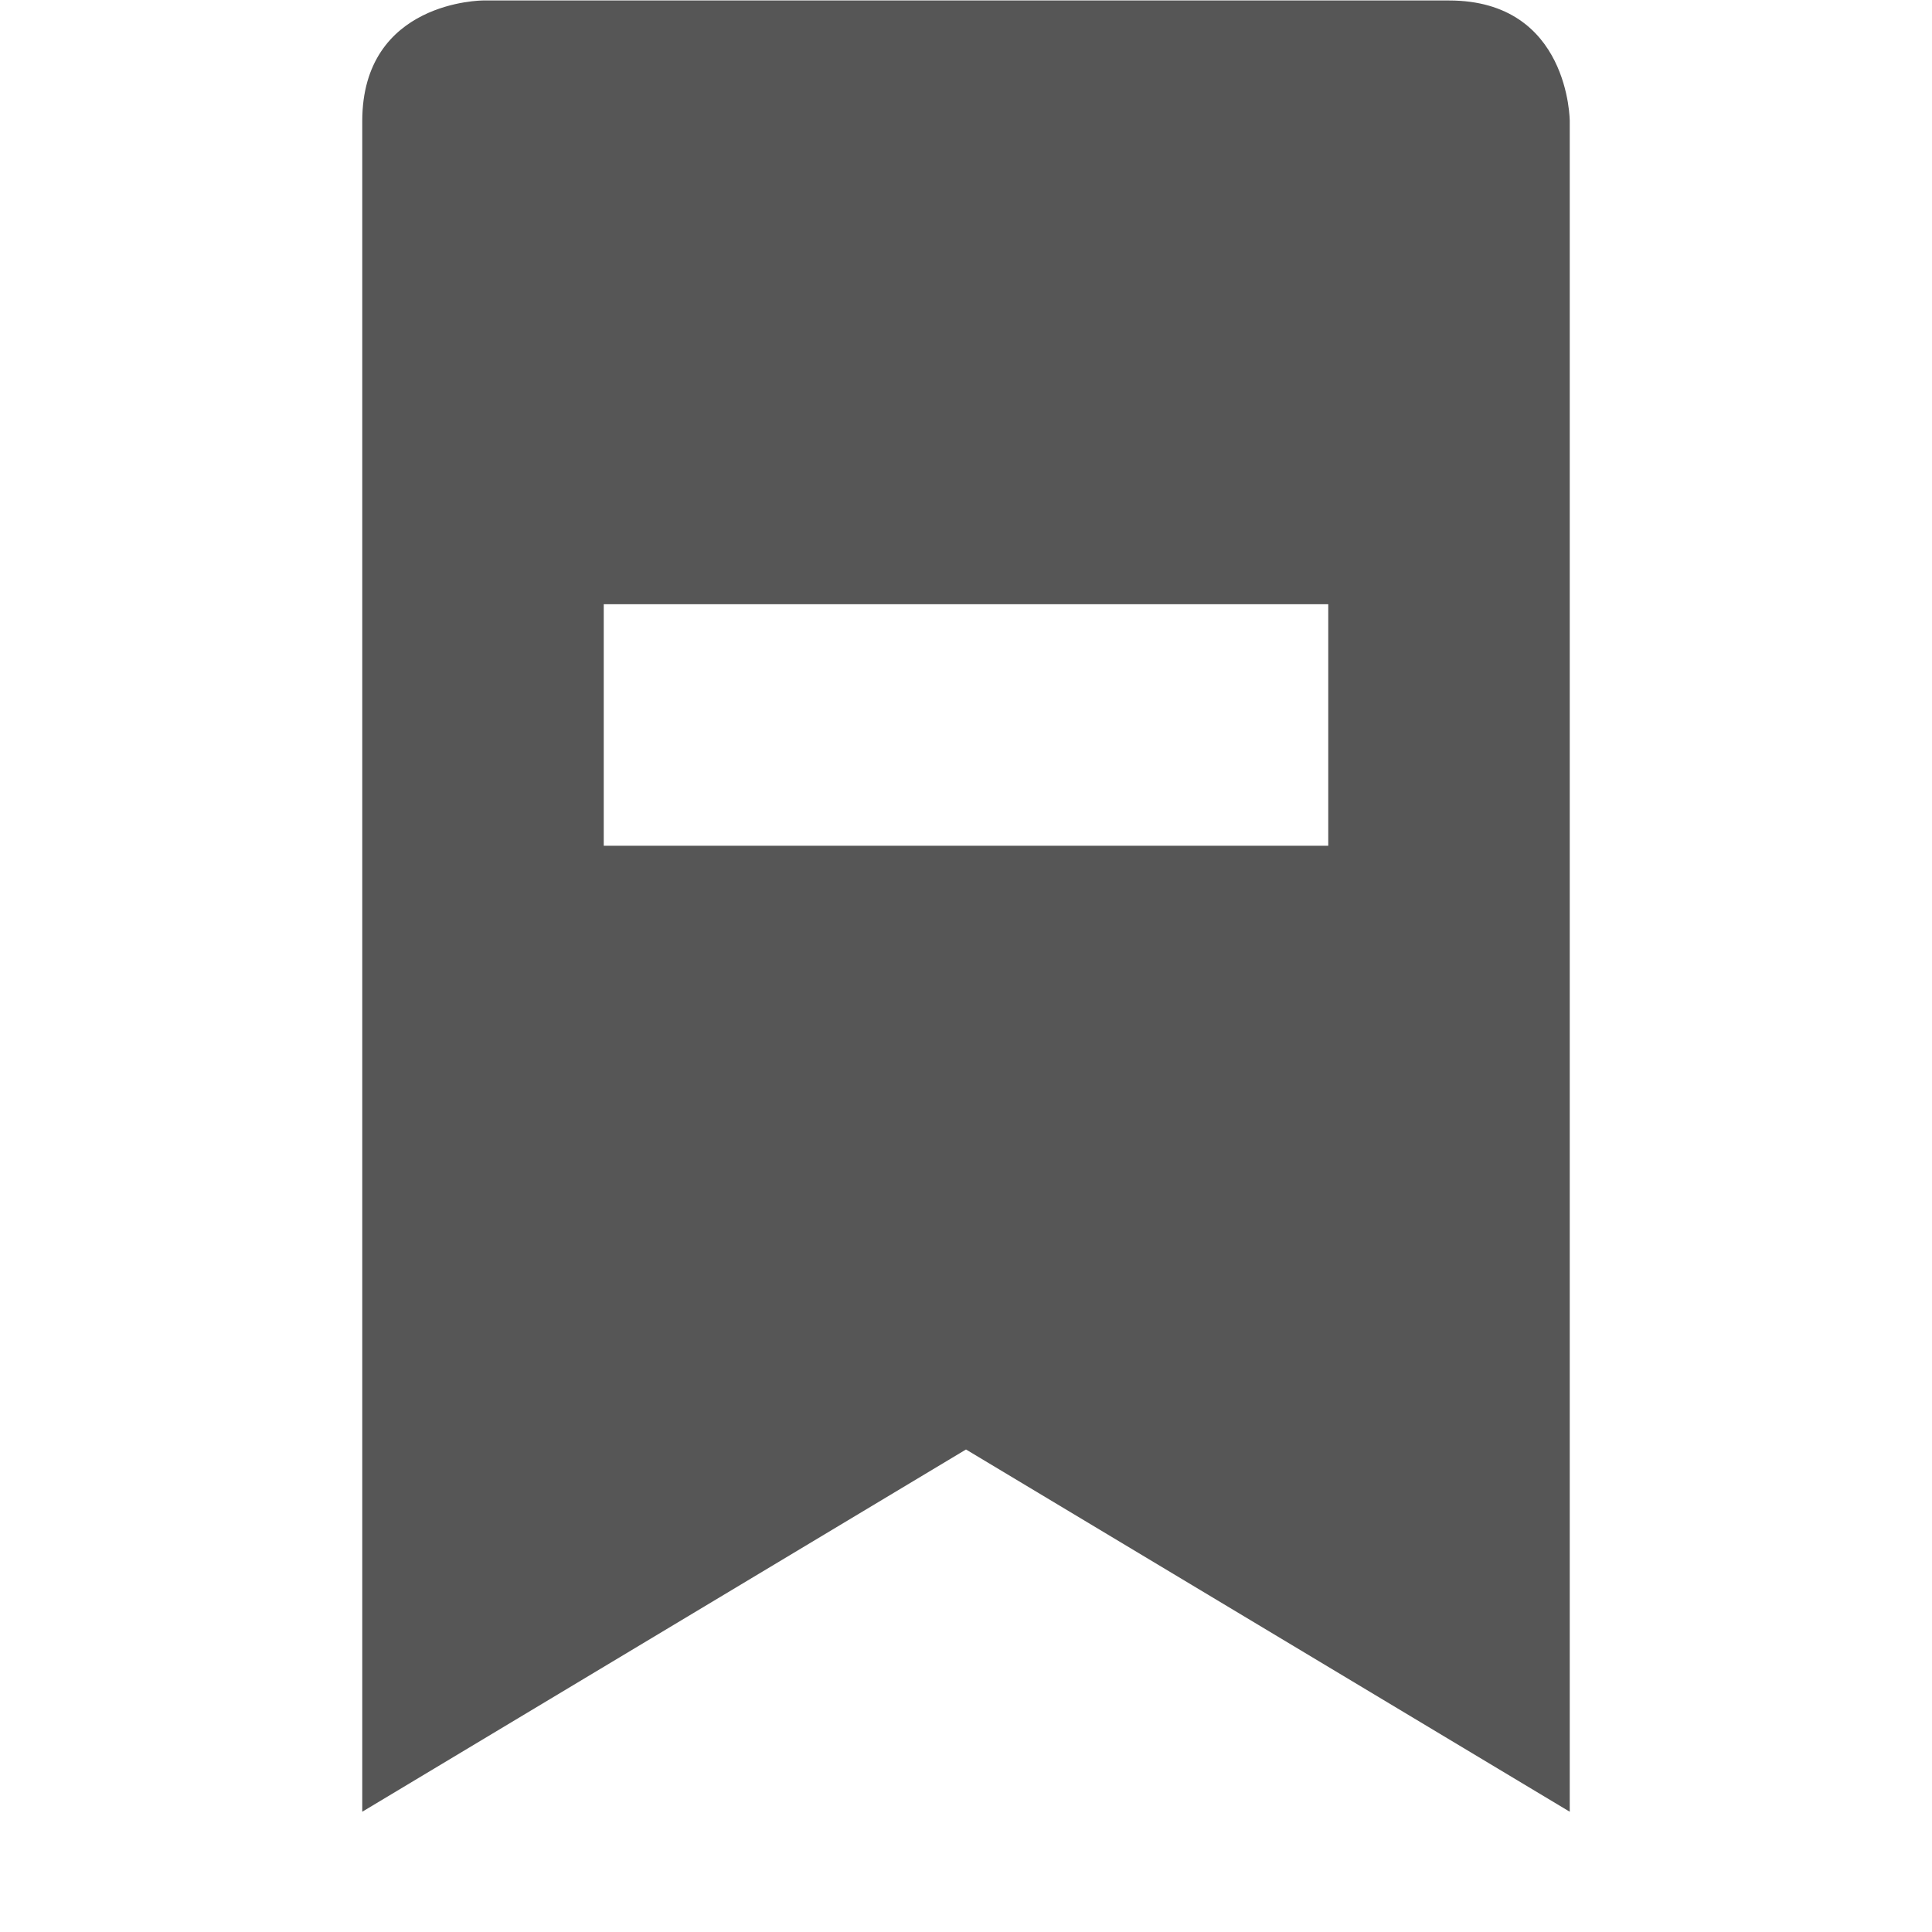 <svg xmlns="http://www.w3.org/2000/svg" width="16" height="16"><defs><style id="current-color-scheme" type="text/css"></style></defs><path d="M4 .004s-1 0-1 1v14l5-3 5 3v-14s0-1-1-1H4zm1 5h6v2H5v-2z" fill="currentColor" color="#565656"/></svg>